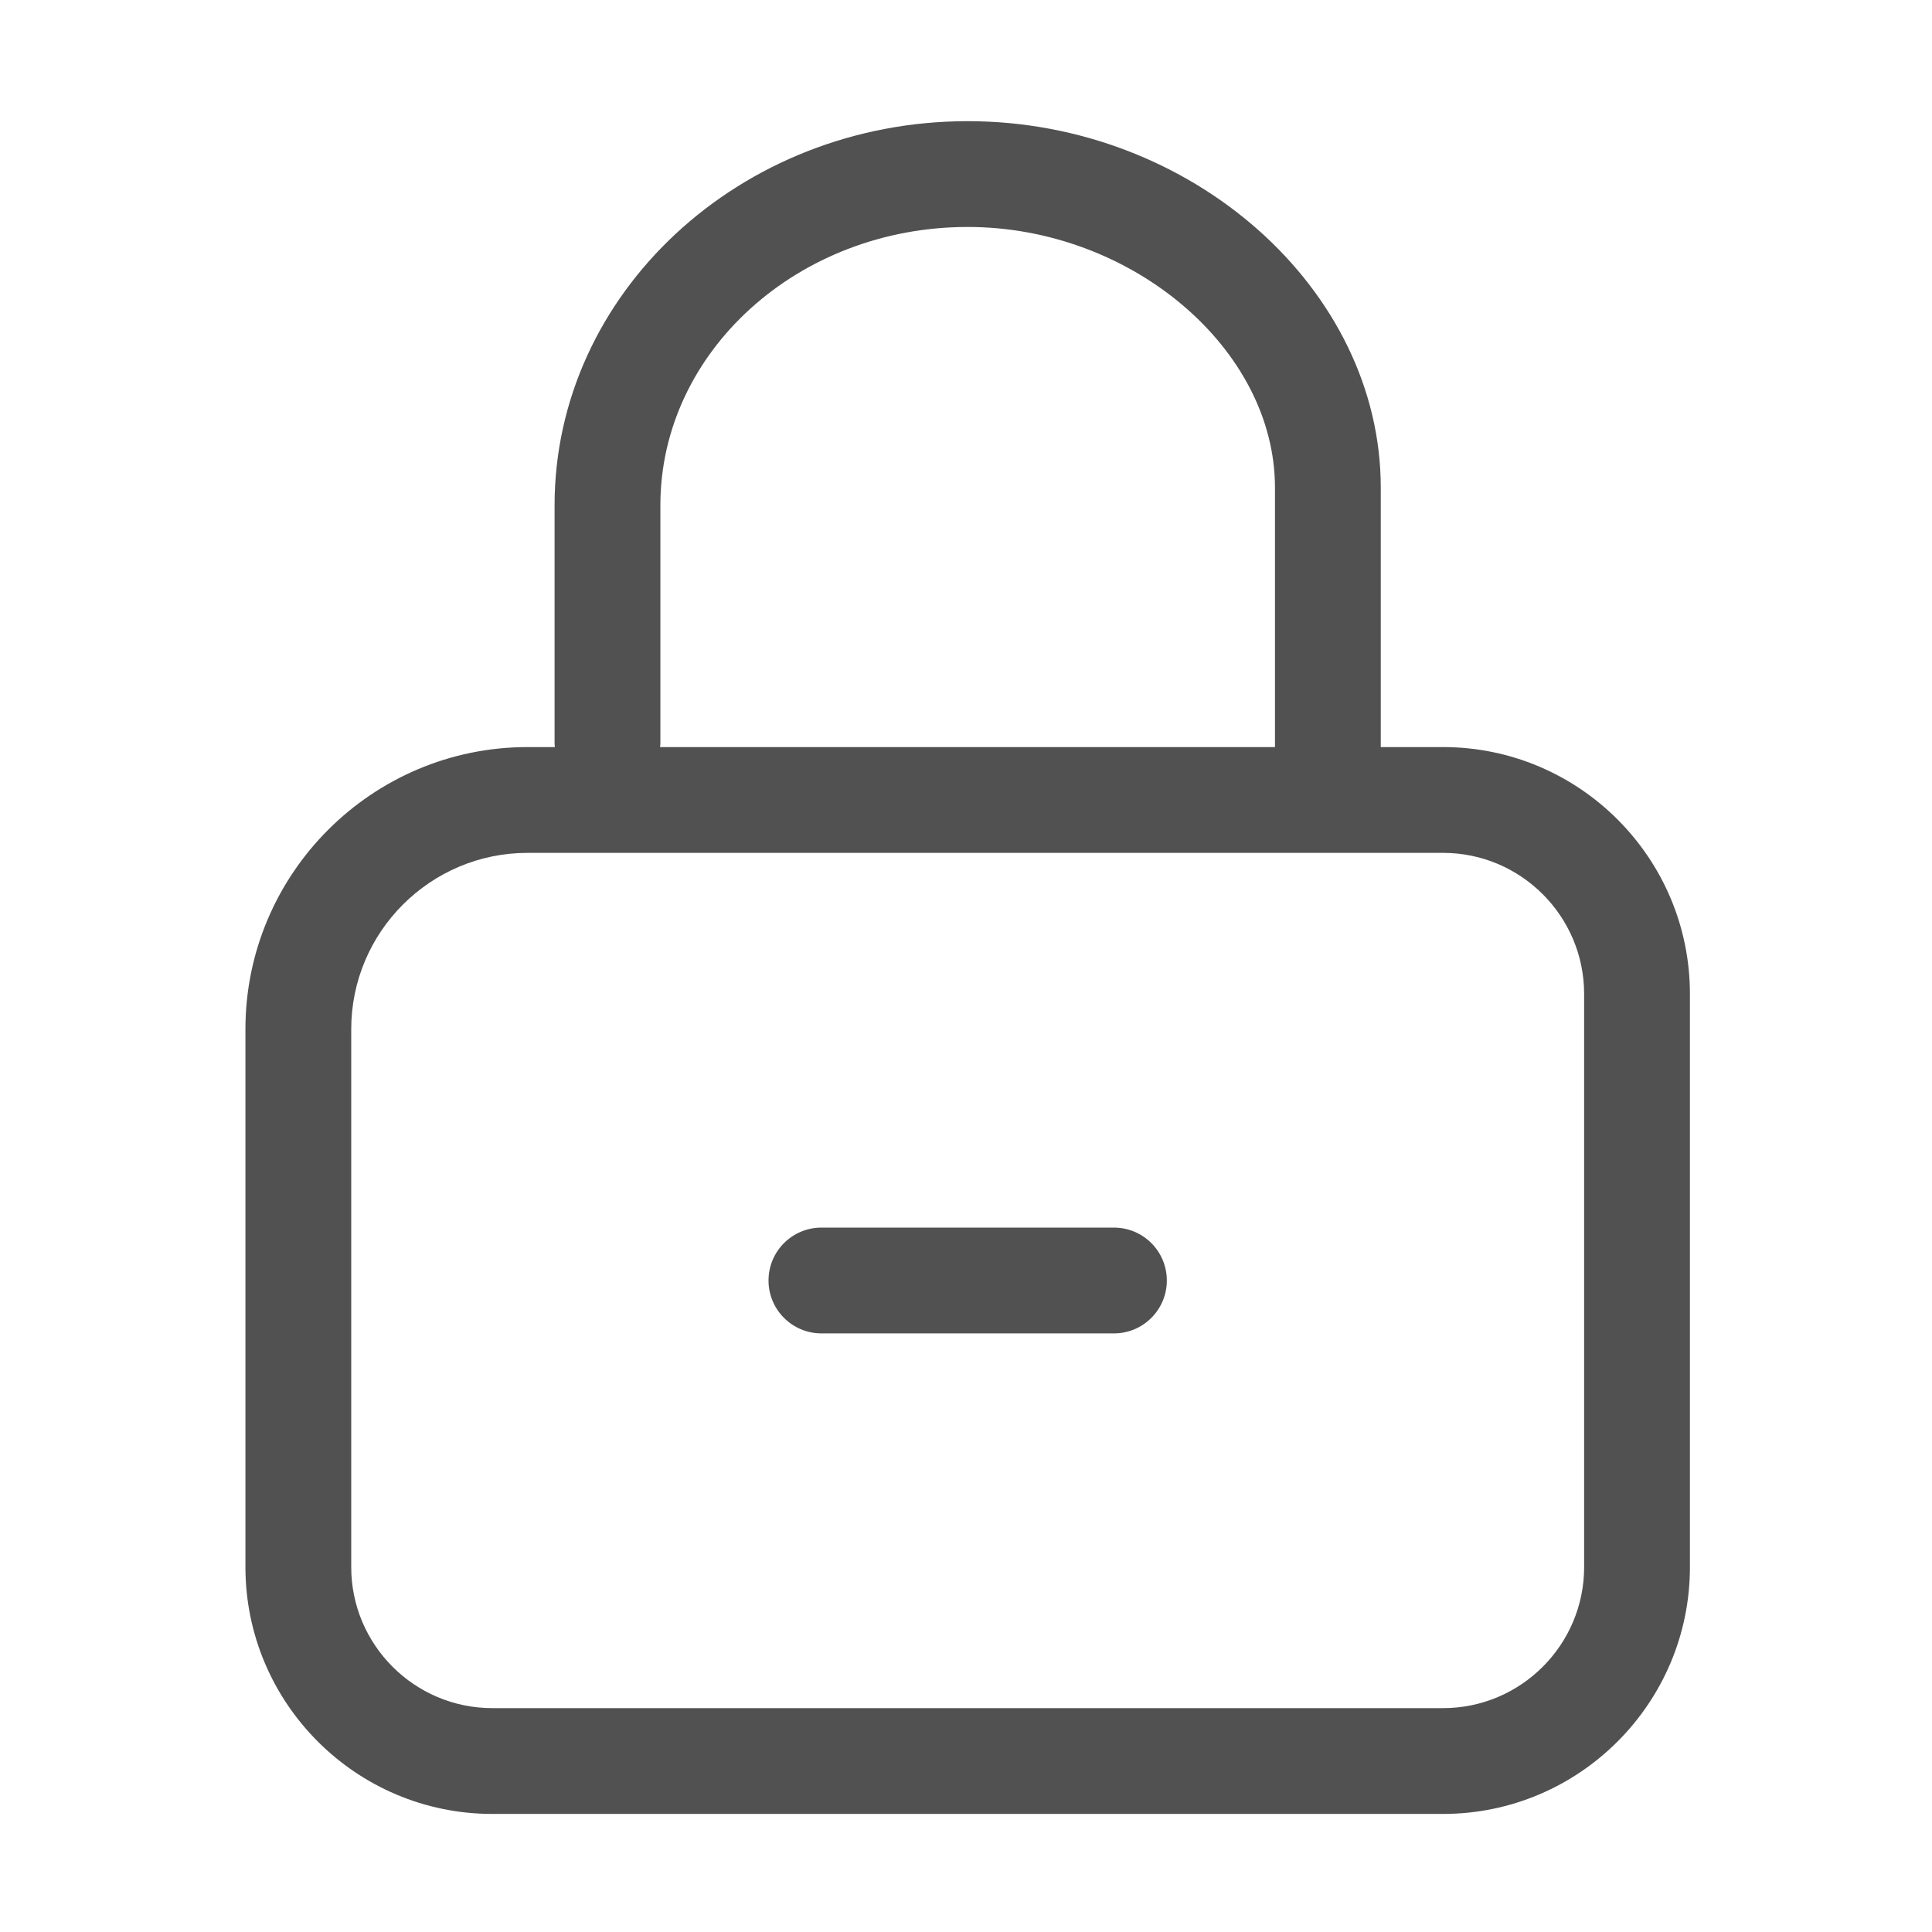<?xml version="1.0" standalone="no"?><!DOCTYPE svg PUBLIC "-//W3C//DTD SVG 1.1//EN" "http://www.w3.org/Graphics/SVG/1.1/DTD/svg11.dtd"><svg t="1689222428290" class="icon" viewBox="0 0 1024 1024" version="1.1" xmlns="http://www.w3.org/2000/svg" p-id="1473" width="11" height="11" xmlns:xlink="http://www.w3.org/1999/xlink"><path d="M764.857 395.968h-33.019V258.479c0-105.296-100.267-194.255-218.952-194.255-120.729 0-218.947 91.337-218.947 203.601v126.423c0 0.589 0.137 1.14 0.173 1.72H279.61c-82.448 0-149.527 67.079-149.527 149.527v285.086c0 72.144 58.692 130.836 130.836 130.836h503.937c72.144 0 130.836-58.692 130.836-130.836V526.804c0.001-72.144-58.69-130.836-130.835-130.836z m-414.845-1.721V267.824c0-81.348 73.066-147.528 162.874-147.528 86.769 0 162.879 64.569 162.879 138.183v137.489H349.839c0.036-0.58 0.173-1.131 0.173-1.721z m489.609 436.334c0 41.224-33.539 74.763-74.763 74.763H260.92c-41.224 0-74.763-33.539-74.763-74.763V545.495c0-51.532 41.922-93.454 93.454-93.454h485.246c41.224 0 74.763 33.54 74.763 74.763v303.777z" fill="#515151" p-id="1474"></path><path d="M590.411 650.654H435.367c-15.483 0-28.036 12.553-28.036 28.036s12.553 28.036 28.036 28.036h155.044c15.483 0 28.036-12.553 28.036-28.036s-12.553-28.036-28.036-28.036z" fill="#515151" p-id="1475"></path></svg>